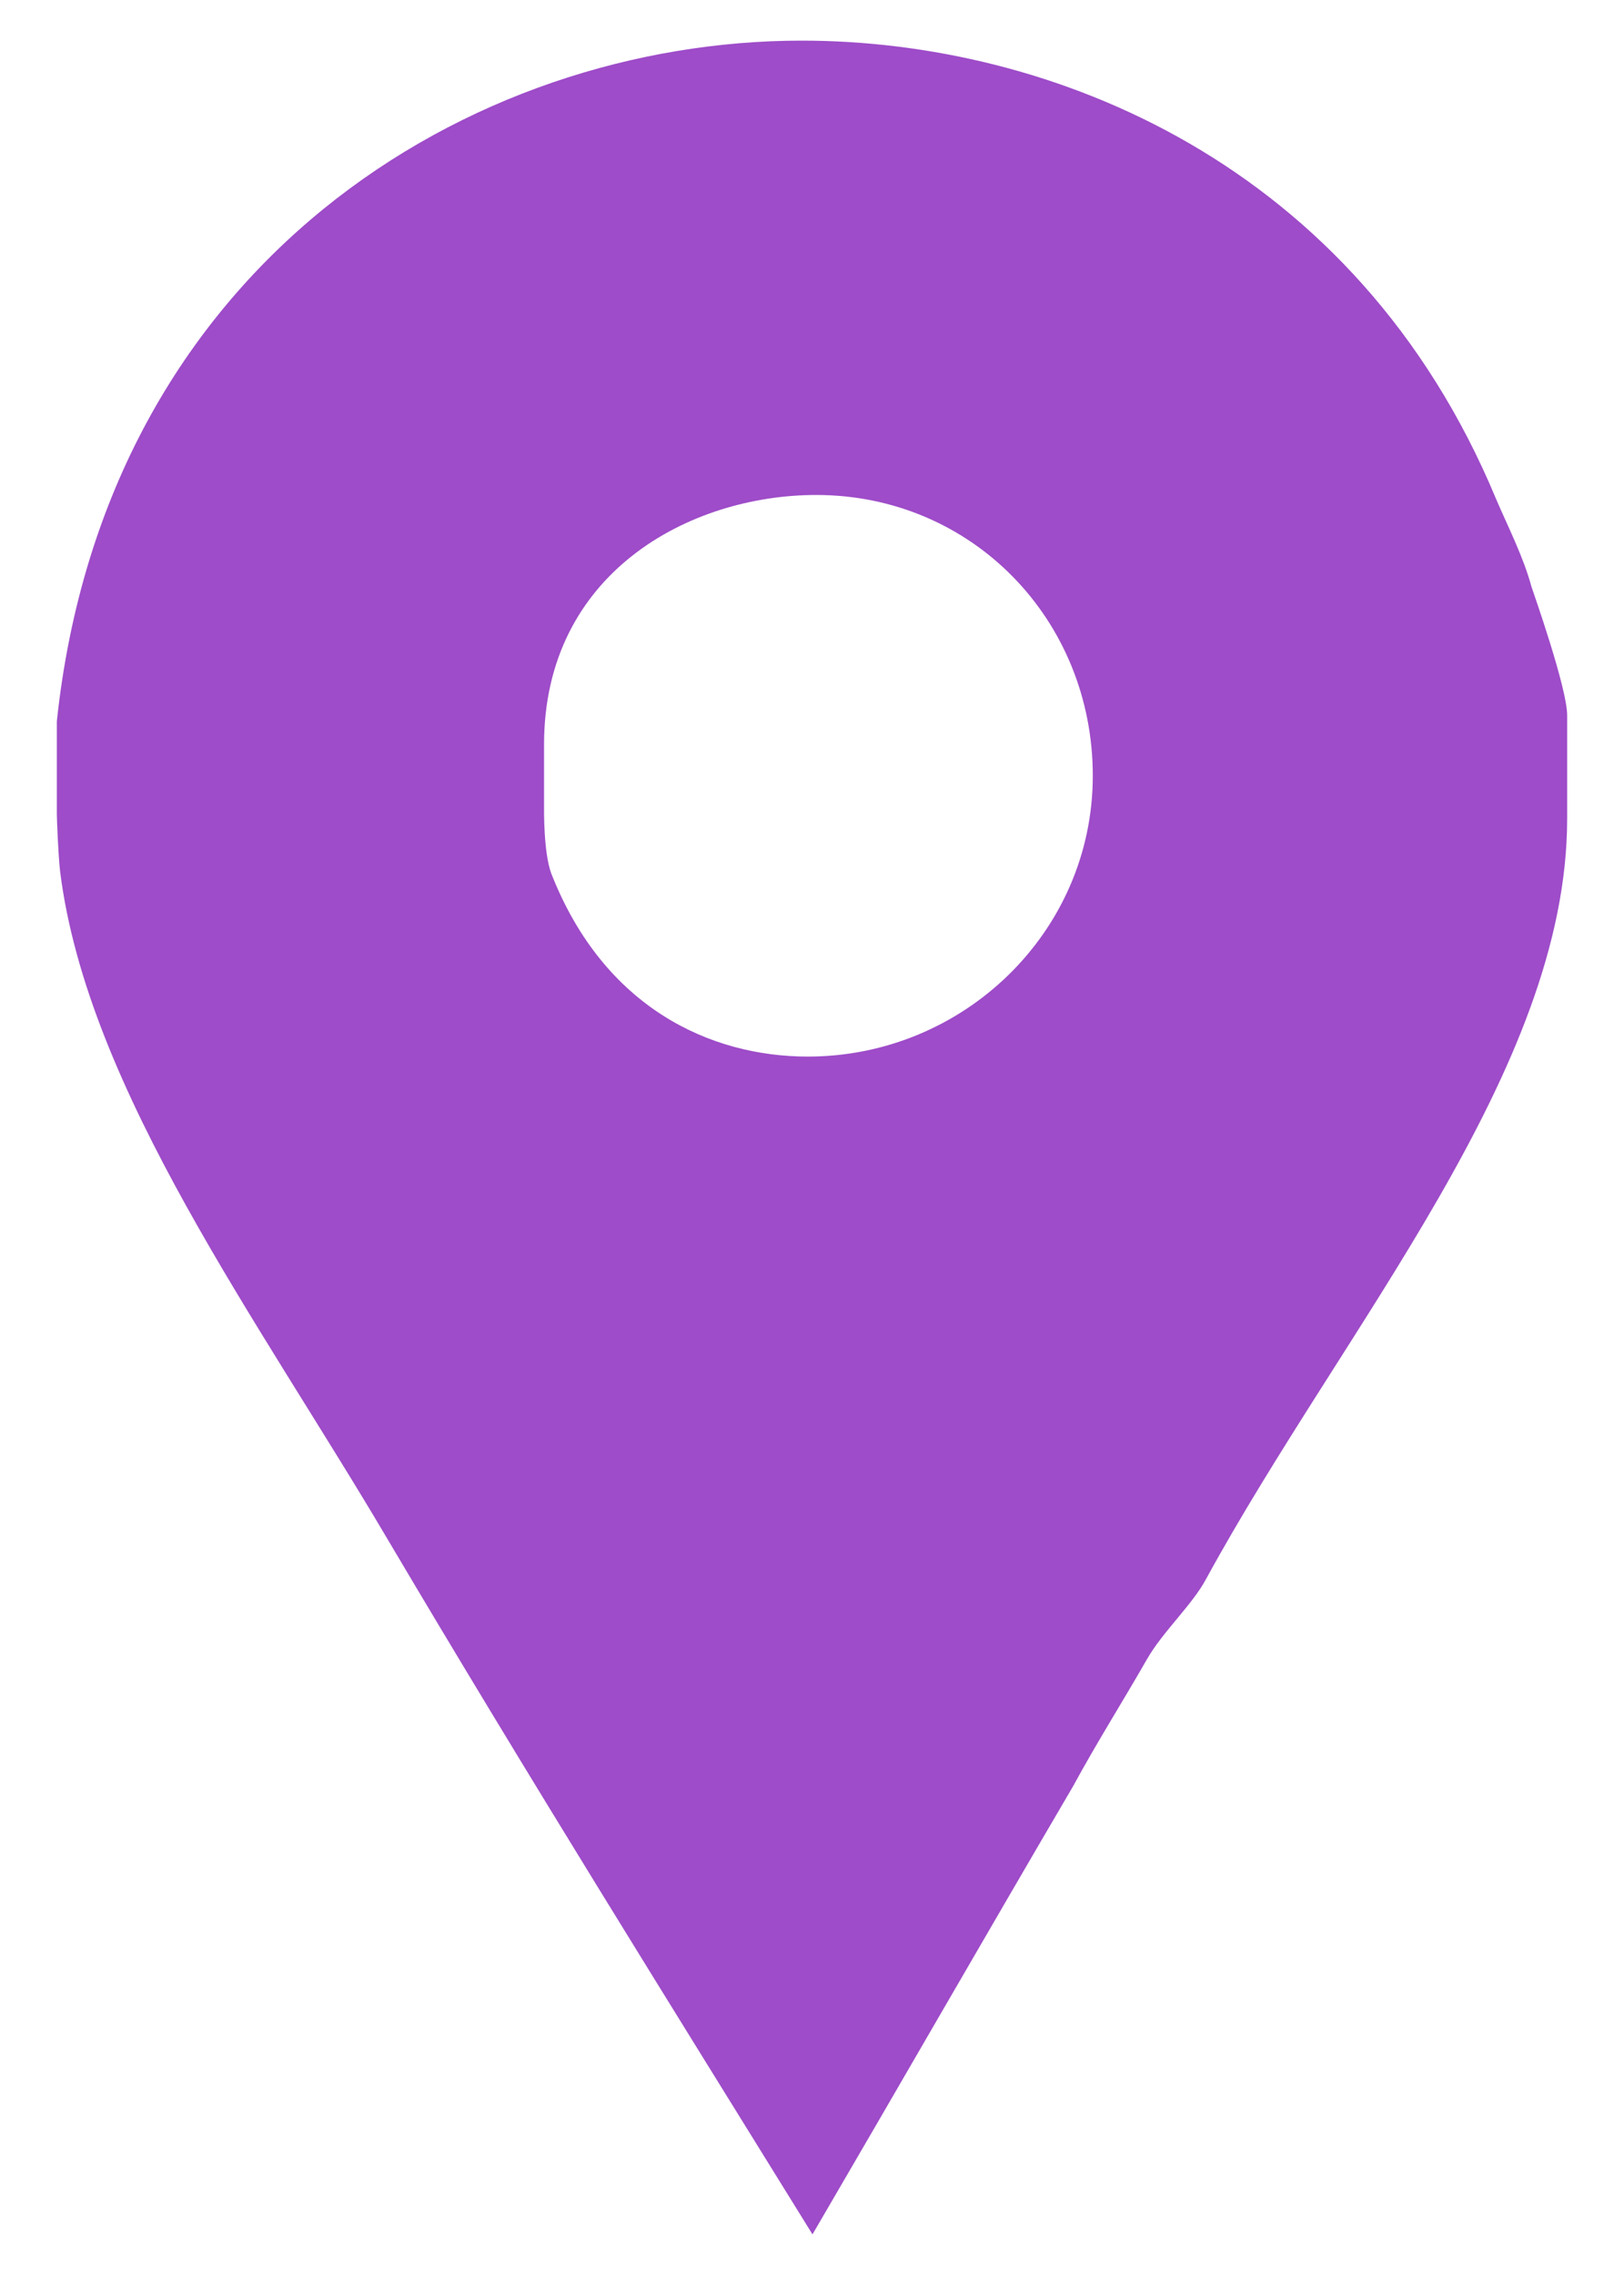 <svg width="10" height="14" viewBox="0 0 10 14" fill="none" xmlns="http://www.w3.org/2000/svg">
<path d="M9.43 3.61C9.382 3.43 9.284 3.238 9.212 3.07C8.348 0.994 6.461 0.25 4.937 0.25C2.897 0.25 0.65 1.618 0.35 4.438V5.014C0.35 5.038 0.358 5.254 0.37 5.362C0.538 6.706 1.598 8.134 2.39 9.478C3.242 10.918 4.126 12.334 5.003 13.75C5.543 12.826 6.081 11.89 6.609 10.99C6.752 10.726 6.919 10.462 7.063 10.21C7.159 10.042 7.343 9.874 7.426 9.718C8.278 8.158 9.65 6.586 9.65 5.038V4.402C9.65 4.234 9.442 3.646 9.43 3.61ZM4.974 6.502C4.375 6.502 3.718 6.202 3.394 5.374C3.346 5.242 3.35 4.978 3.35 4.954V4.582C3.35 3.526 4.246 3.046 5.026 3.046C5.986 3.046 6.729 3.814 6.729 4.774C6.729 5.734 5.934 6.502 4.974 6.502Z" fill="#9E4CC9"/>
</svg>
